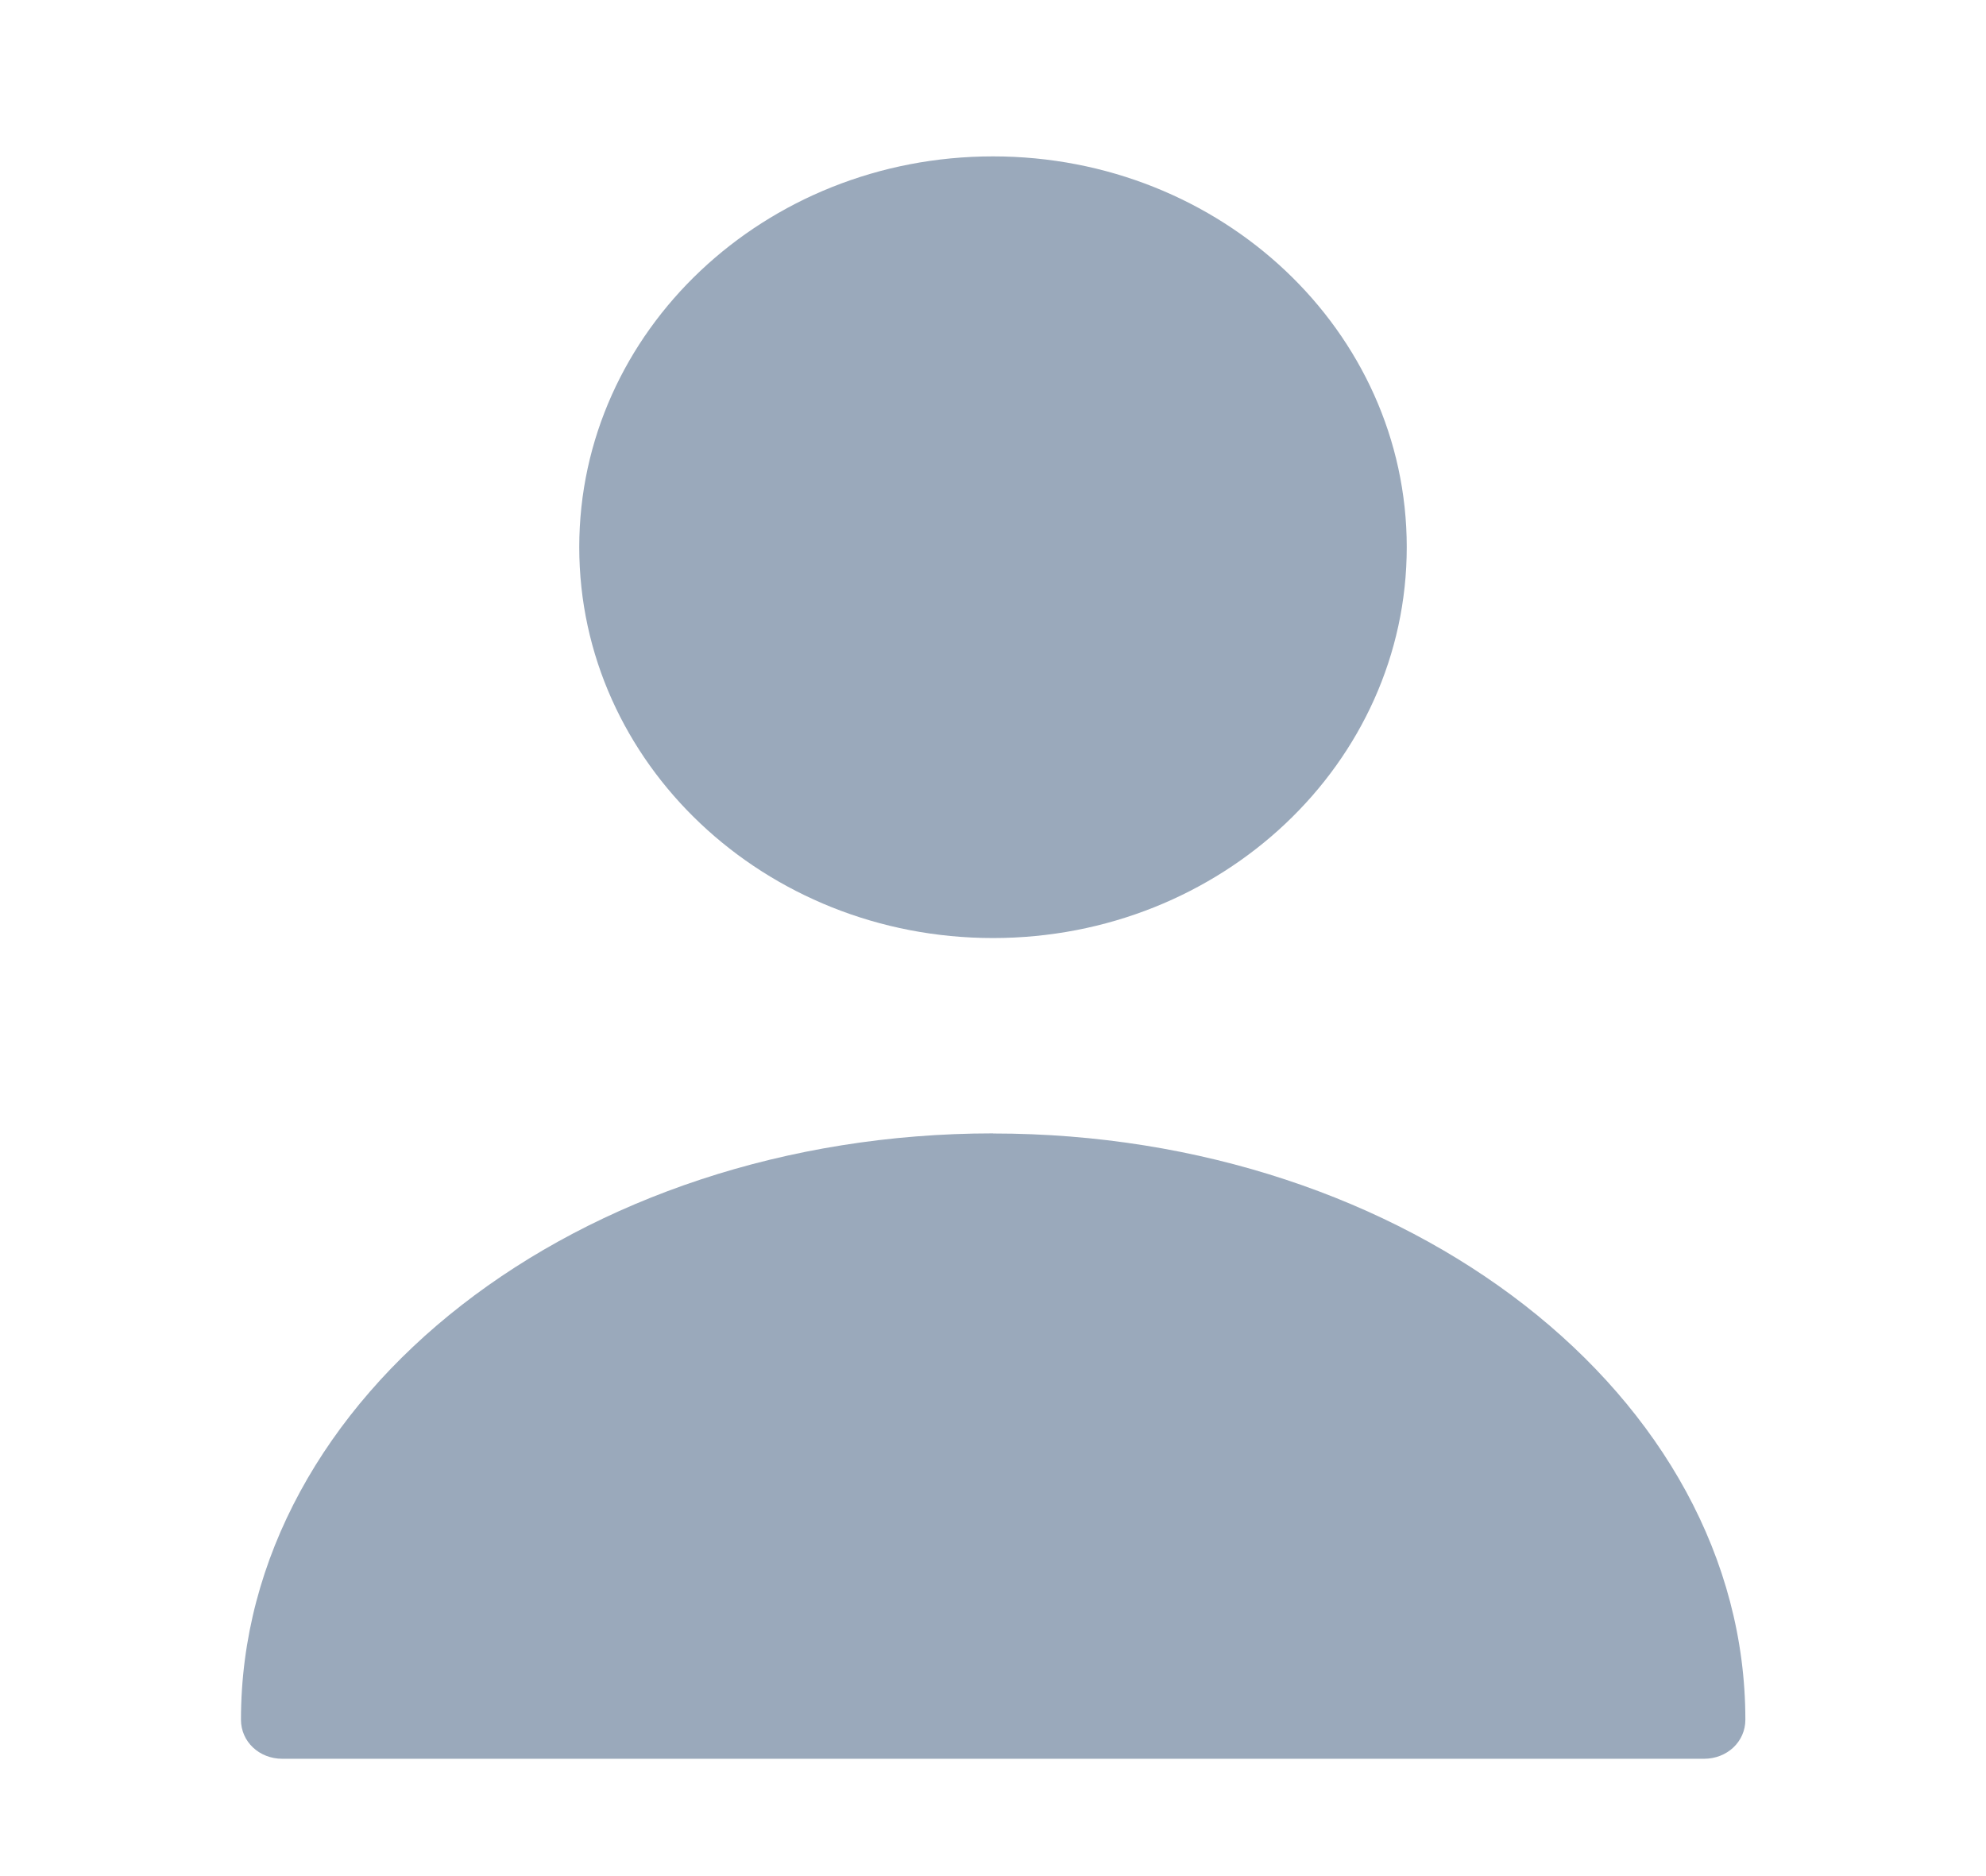 <svg width="18" height="17" fill="none" xmlns="http://www.w3.org/2000/svg"><path d="M9 8.5c2.071 0 3.75-1.586 3.75-3.542 0-1.956-1.679-3.541-3.75-3.541-2.071 0-3.75 1.585-3.75 3.541S6.929 8.5 9 8.5zm.001 1.77c-3.757 0-6.817 2.38-6.817 5.313 0 .199.165.354.375.354h12.885c.21 0 .375-.155.375-.354 0-2.932-3.06-5.312-6.818-5.312z" fill="#9AA9BB"/></svg>